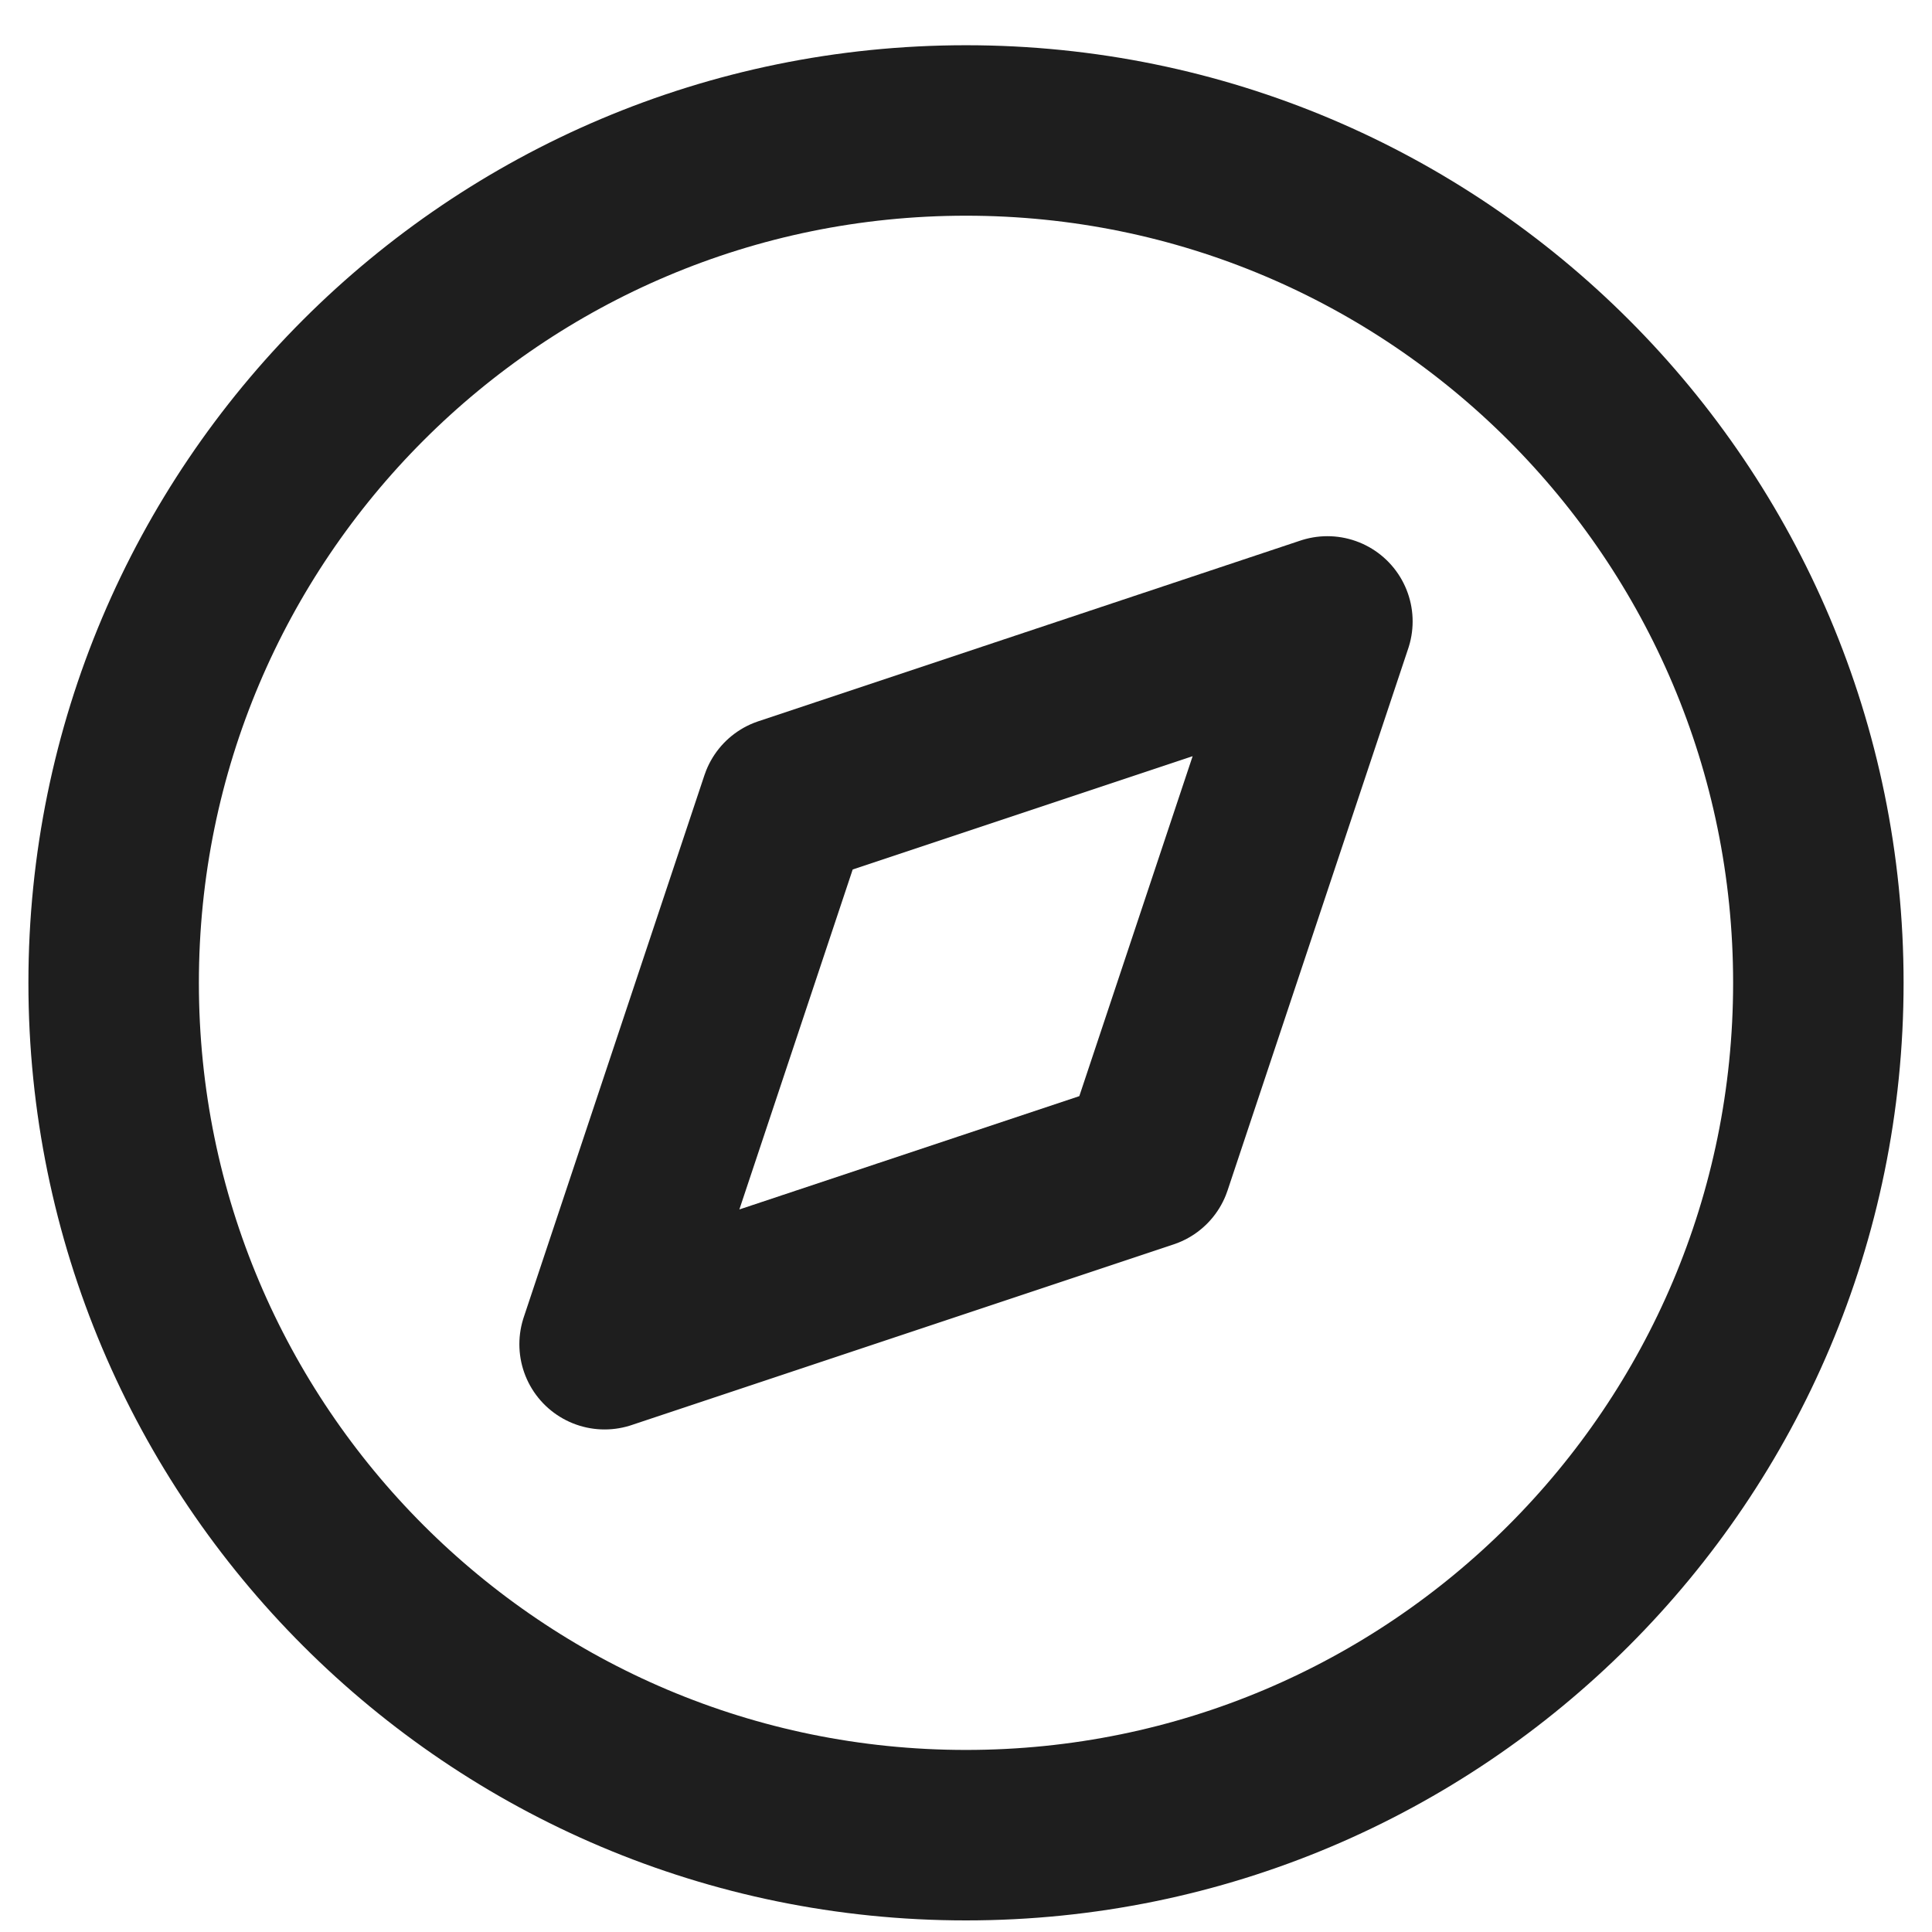 <svg width="17" height="17" viewBox="0 0 17 17" fill="none" xmlns="http://www.w3.org/2000/svg">
<path d="M8.5 16.148C12.642 16.148 16 12.791 16 8.648C16 4.506 12.642 1.148 8.5 1.148C4.358 1.148 1 4.506 1 8.648C1 12.791 4.358 16.148 8.5 16.148Z" stroke="#1E1E1E" stroke-width="1.5" stroke-linecap="round" stroke-linejoin="round"/>
<path d="M11.68 5.468L10.09 10.238L5.32 11.828L6.91 7.058L11.68 5.468Z" stroke="#1E1E1E" stroke-width="1.5" stroke-linecap="round" stroke-linejoin="round"/>
</svg>
